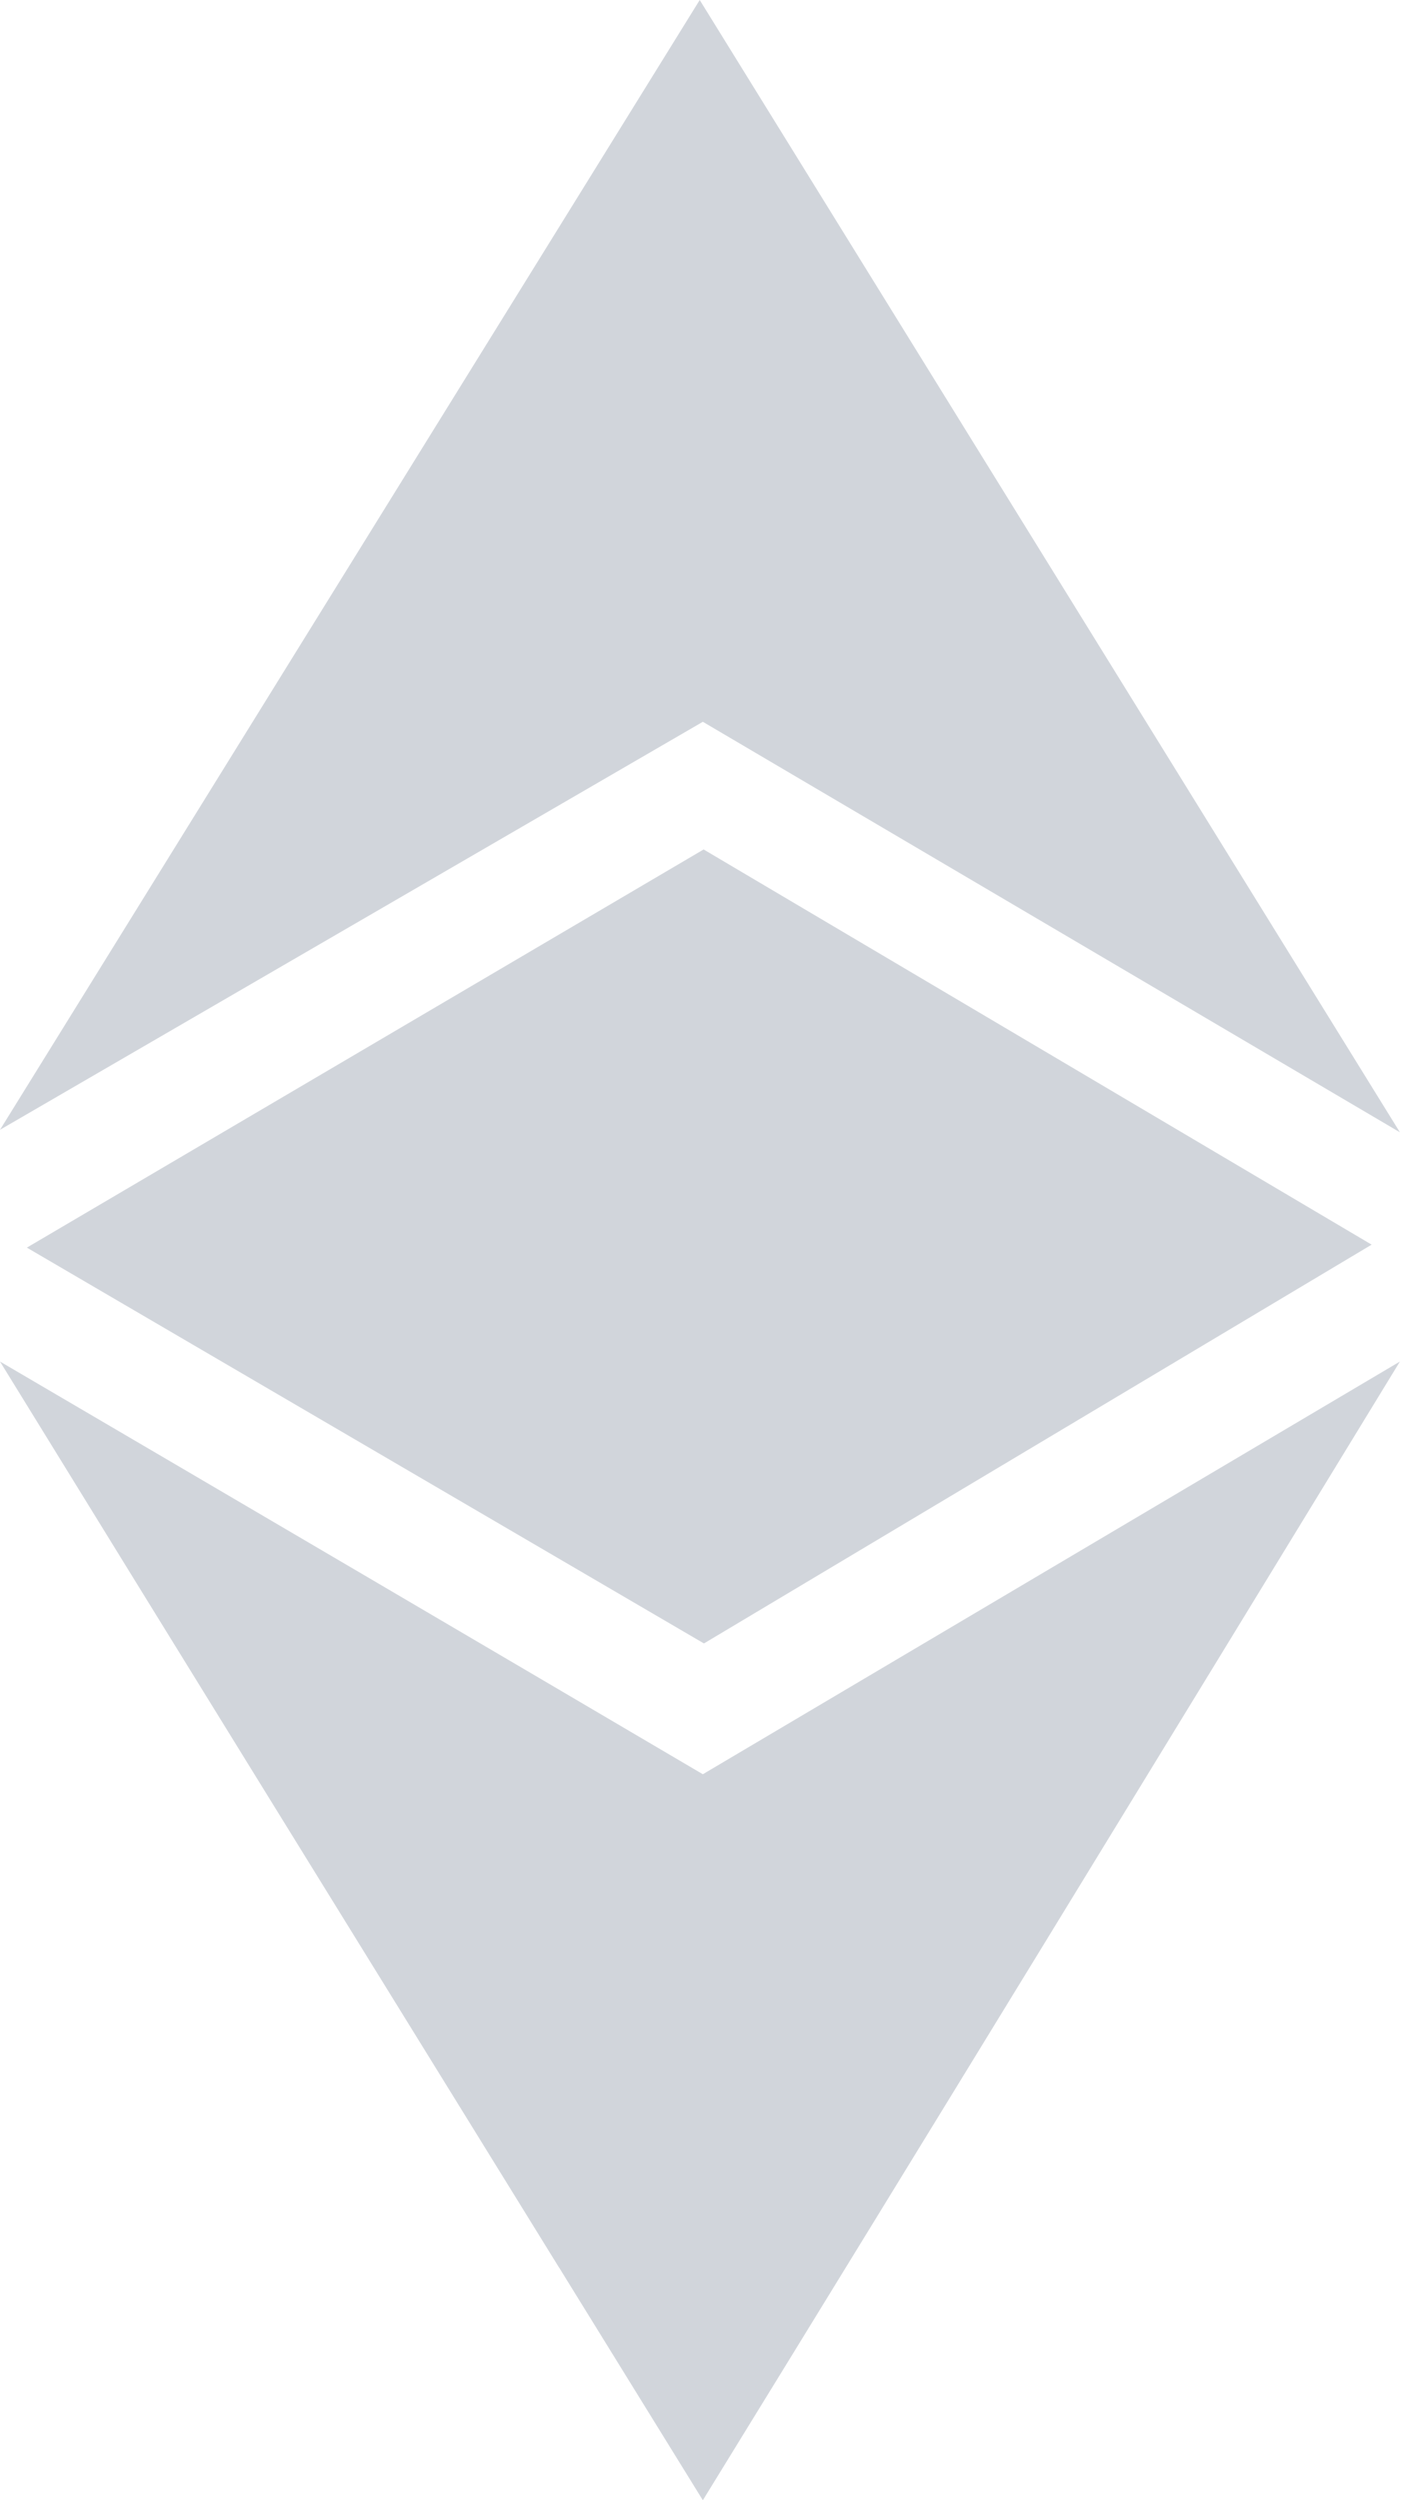 <svg width="9" height="16" viewBox="0 0 9 16" fill="none" xmlns="http://www.w3.org/2000/svg">
<path fill-rule="evenodd" clip-rule="evenodd" d="M0 7.23L4.499 4.619L8.961 7.246L4.479 0L0 7.23ZM0.172 7.984L4.504 5.436L8.78 7.965L4.506 10.517L0.172 7.984ZM0 8.713C1.579 9.638 3.226 10.605 4.499 11.354L8.961 8.713C7.345 11.359 5.999 13.562 4.499 16L3.579 14.511L3.578 14.51C2.342 12.51 1.068 10.448 0 8.713Z" fill="#D1D5DB"/>
</svg>
